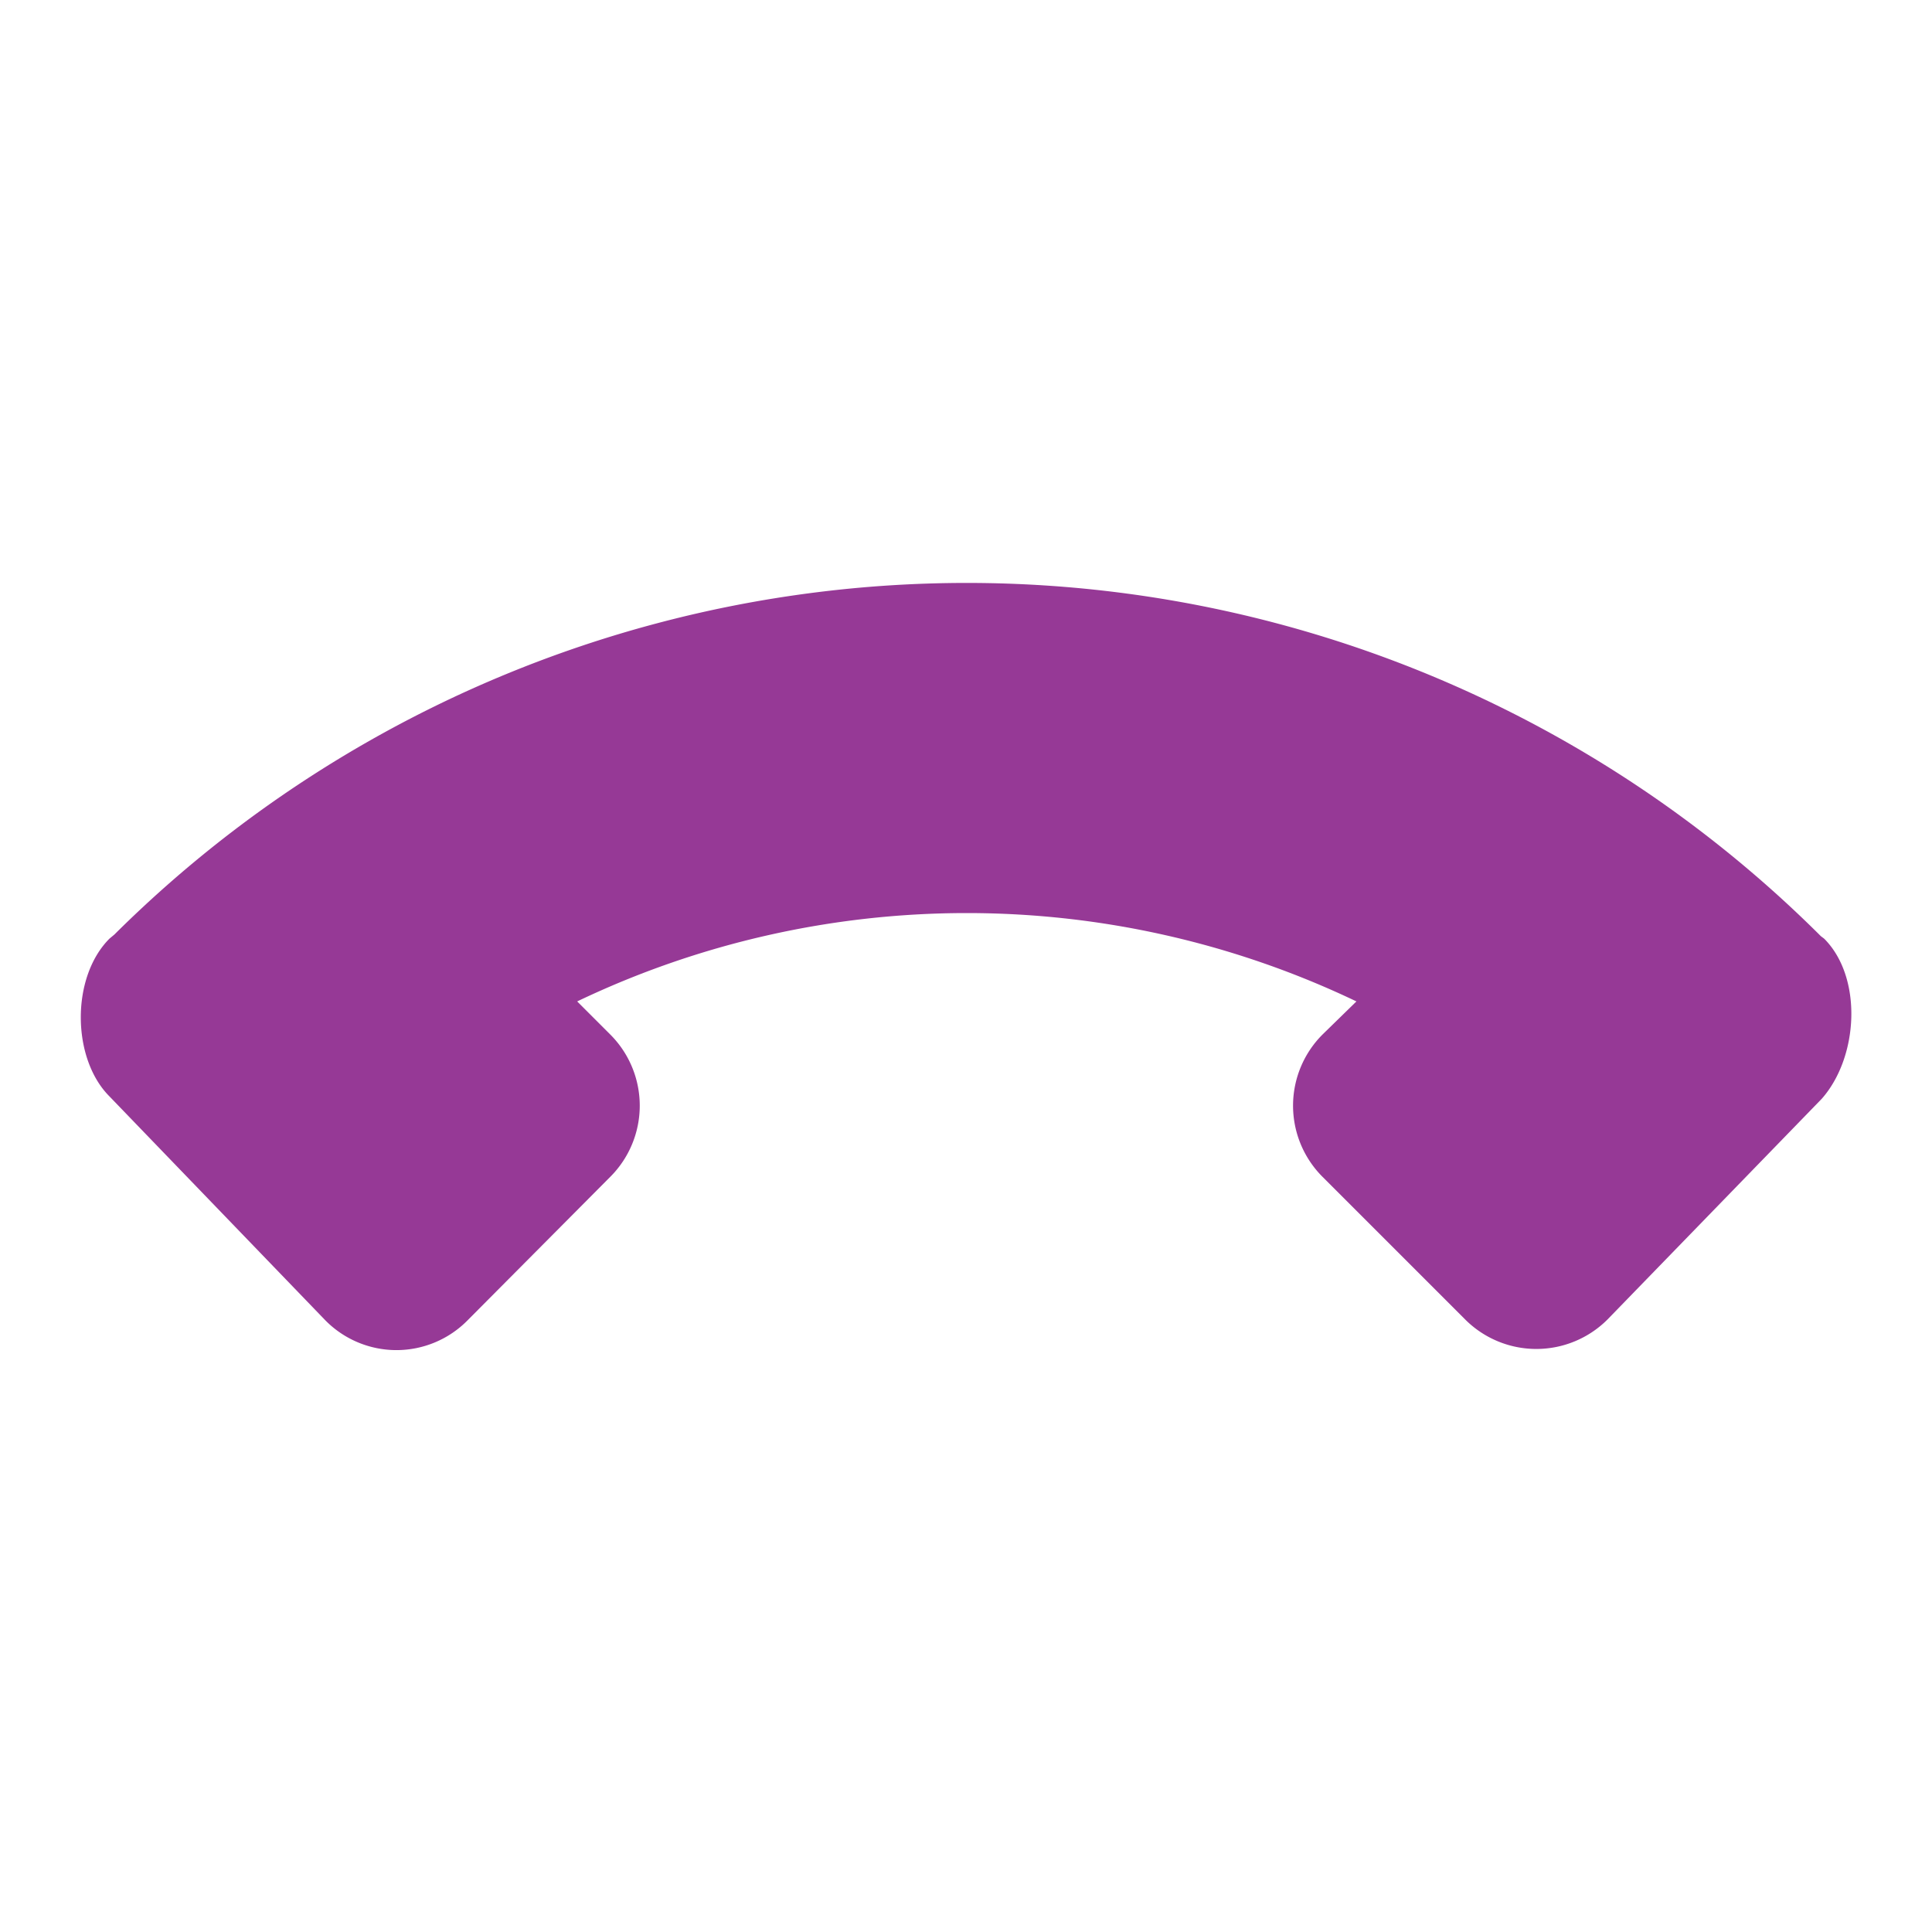 <?xml version="1.0" encoding="UTF-8" standalone="no"?>
<svg
   xmlns:dc="http://purl.org/dc/elements/1.1/"
   xmlns:cc="http://creativecommons.org/ns#"
   xmlns:rdf="http://www.w3.org/1999/02/22-rdf-syntax-ns#"
   xmlns:svg="http://www.w3.org/2000/svg"
   xmlns="http://www.w3.org/2000/svg"
   xmlns:sodipodi="http://sodipodi.sourceforge.net/DTD/sodipodi-0.dtd"
   xmlns:inkscape="http://www.inkscape.org/namespaces/inkscape"
   viewBox="0 0 24 24"
   version="1.1"
   id="svg4"
   sodipodi:docname="call-stop.svg"
   inkscape:version="0.92.4 (5da689c313, 2019-01-14)">
  <defs
     id="defs8" />
  <sodipodi:namedview
     pagecolor="#ffffff"
     bordercolor="#666666"
     borderopacity="1"
     objecttolerance="10"
     gridtolerance="10"
     guidetolerance="10"
     inkscape:pageopacity="0"
     inkscape:pageshadow="2"
     inkscape:window-width="1078"
     inkscape:window-height="480"
     id="namedview6"
     showgrid="false"
     inkscape:zoom="9.8333333"
     inkscape:cx="-0.81355932"
     inkscape:cy="12"
     inkscape:window-x="0"
     inkscape:window-y="28"
     inkscape:window-maximized="0"
     inkscape:current-layer="svg4" />
  <path
     d="m 1.36,13.62 c -0.47,-0.47 -0.48,-1.48 0,-1.96 l 0.06,-0.05 a 15.02,15.02 0 0 1 21.2,0.02 l 0.04,0.03 c 0.48,0.48 0.43,1.47 -0.03,1.99 l -2.66,2.74 a 1.25,1.25 0 0 1 -1.77,0 l -1.77,-1.77 a 1.25,1.25 0 0 1 0,-1.77 l 0.42,-0.41 a 11.22,11.22 0 0 0 -9.68,0 l 0.41,0.41 a 1.25,1.25 0 0 1 0,1.77 L 5.81,16.4 a 1.24,1.24 0 0 1 -1.77,0 z"
     id="path2"
     inkscape:connector-curvature="0"
     style="fill:#963996" />
</svg>
